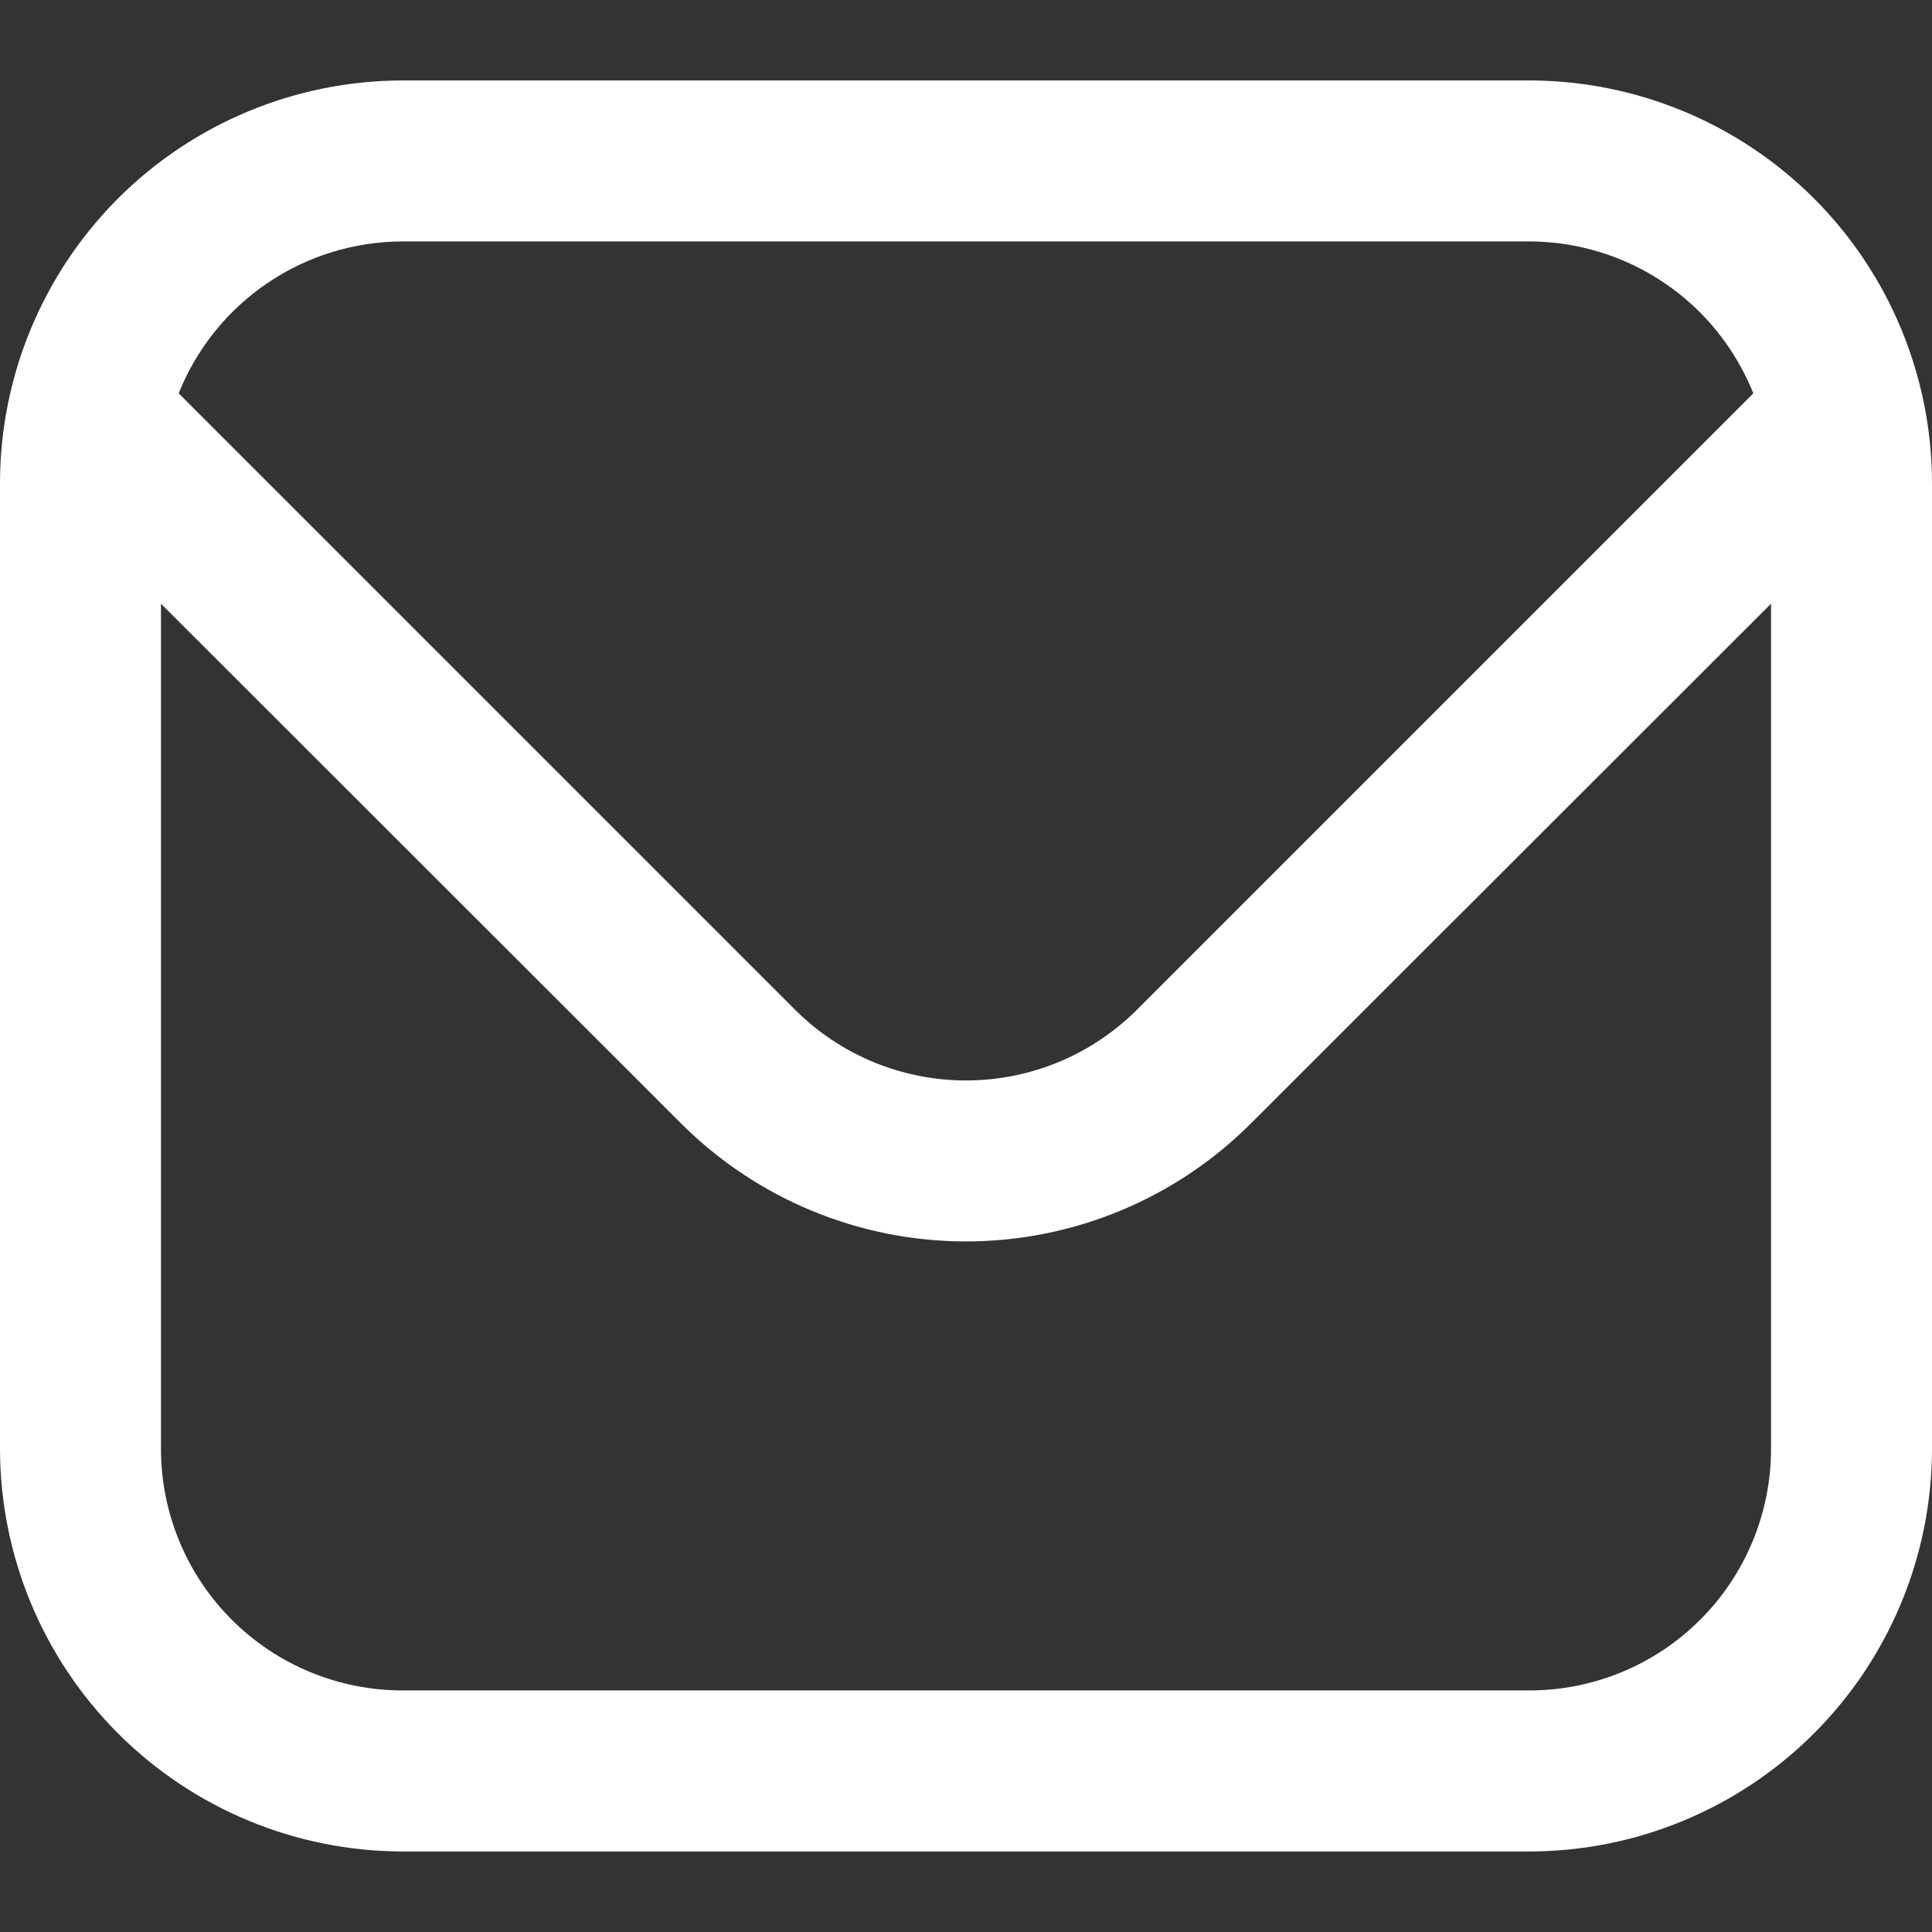 <svg width="25" height="25" viewBox="0 0 25 25" fill="none" xmlns="http://www.w3.org/2000/svg">
<rect x="0" y="0" width="25" height="25" fill="#333333" stroke="none"/>
<g clip-path="url(#clip0_15_745)">
<path d="M19.792 1.041H5.208C3.828 1.043 2.504 1.592 1.527 2.568C0.551 3.545 0.002 4.869 0 6.249L0 18.749C0.002 20.13 0.551 21.454 1.527 22.43C2.504 23.407 3.828 23.956 5.208 23.958H19.792C21.172 23.956 22.496 23.407 23.473 22.43C24.449 21.454 24.998 20.13 25 18.749V6.249C24.998 4.869 24.449 3.545 23.473 2.568C22.496 1.592 21.172 1.043 19.792 1.041ZM5.208 3.124H19.792C20.415 3.126 21.024 3.313 21.541 3.664C22.057 4.014 22.456 4.511 22.688 5.09L14.71 13.068C14.123 13.653 13.329 13.981 12.5 13.981C11.671 13.981 10.877 13.653 10.29 13.068L2.312 5.09C2.544 4.511 2.943 4.014 3.459 3.664C3.975 3.313 4.585 3.126 5.208 3.124ZM19.792 21.874H5.208C4.38 21.874 3.585 21.545 2.999 20.959C2.413 20.373 2.083 19.578 2.083 18.749V7.812L8.817 14.541C9.794 15.516 11.119 16.064 12.5 16.064C13.881 16.064 15.206 15.516 16.183 14.541L22.917 7.812V18.749C22.917 19.578 22.587 20.373 22.001 20.959C21.415 21.545 20.62 21.874 19.792 21.874Z" fill="white"/>
</g>
<defs>
<clipPath id="clip0_15_745">
<rect width="25" height="25" fill="white"/>
</clipPath>
</defs>
</svg>
